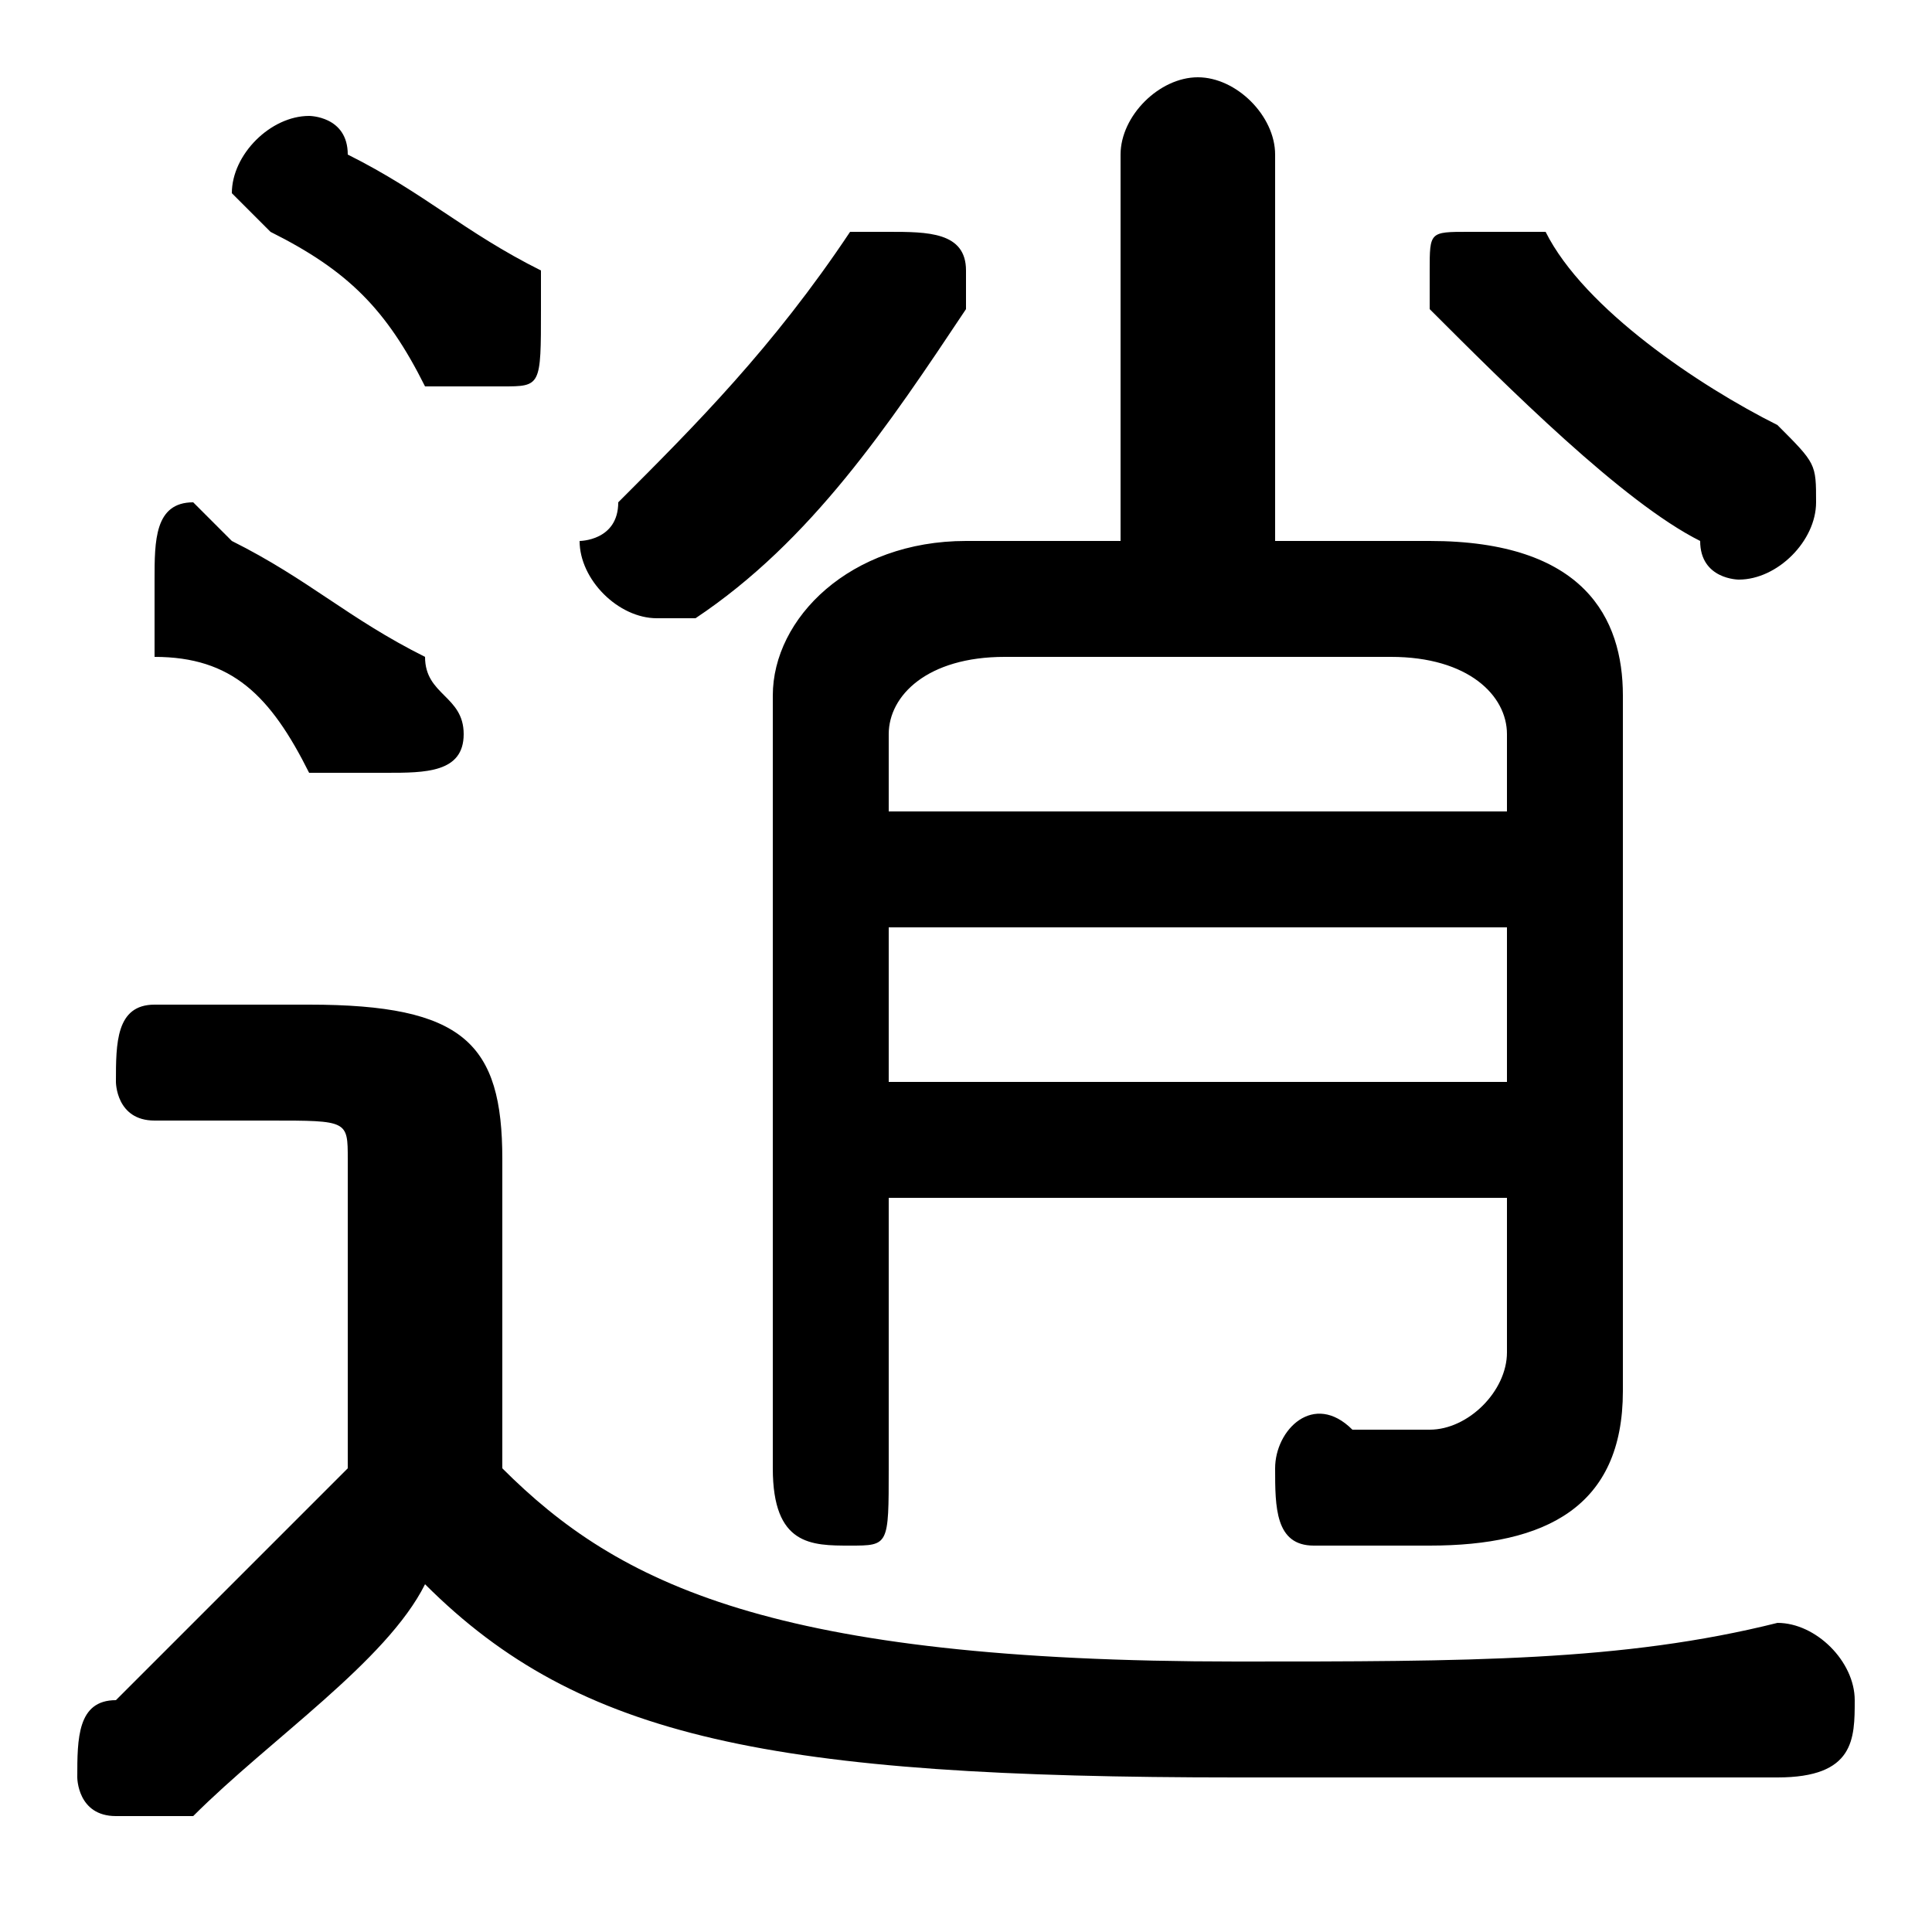 <svg xmlns="http://www.w3.org/2000/svg" viewBox="0 -44.0 50.0 50.0">
    <rect x="0" y="-44.0" width="50.0" height="50.0" fill="#808080" stroke="none"/>
    <g transform="scale(1, -1)">
        <!-- ボディの枠 -->
        <rect x="0" y="-6.0" width="50.0" height="50.0"
            stroke="white" fill="white"/>
        <!-- グリフ座標系の原点 -->
        <circle cx="0" cy="0" r="5" fill="white"/>
        <!-- グリフのアウトライン -->
        <g style="fill:black;stroke:#000000;stroke-width:0;stroke-linecap:round;stroke-linejoin:round;">
        <path d="M 13.0 14.0 C 13.0 17.0 12.0 18.0 8.0 18.0 L 4.0 18.0 C 3.0 18.0 3.0 17.0 3.0 16.0 C 3.0 16.0 3.0 15.0 4.0 15.0 L 7.0 15.0 C 9.0 15.0 9.0 15.0 9.0 14.0 L 9.0 6.0 C 7.0 4.0 5.0 2.0 3.0 0.0 C 2.0 -0.0 2.0 -1.0 2.0 -2.0 C 2.0 -2.0 2.0 -3.0 3.0 -3.0 C 4.0 -3.0 4.0 -3.0 5.0 -3.0 C 7.0 -1.0 10.0 1.0 11.0 3.0 C 15.0 -1.0 20.0 -2.0 32.0 -2.0 C 38.0 -2.0 42.0 -2.0 46.0 -2.0 C 48.0 -2.0 48.0 -1.0 48.0 -0.0 C 48.0 1.0 47.0 2.0 46.0 2.0 C 42.0 1.0 38.0 1.0 32.0 1.0 C 20.0 1.0 16.0 3.0 13.0 6.0 Z M 33.0 30.0 L 33.0 40.0 C 33.0 41.0 32.0 42.0 31.0 42.0 C 30.0 42.0 29.0 41.0 29.0 40.0 L 29.0 30.0 L 25.0 30.0 C 22.0 30.0 20.0 28.0 20.0 26.0 L 20.0 6.0 C 20.0 4.0 21.0 4.0 22.0 4.0 C 23.0 4.0 23.0 4.0 23.0 6.0 L 23.0 13.0 L 39.0 13.0 L 39.0 9.0 C 39.0 8.0 38.0 7.0 37.0 7.0 C 36.0 7.0 36.0 7.0 35.0 7.0 C 34.0 8.0 33.0 7.0 33.0 6.0 C 33.0 5.0 33.0 4.0 34.0 4.0 C 35.0 4.0 36.0 4.0 37.0 4.0 C 40.0 4.0 42.0 5.0 42.0 8.0 L 42.0 26.0 C 42.0 28.0 41.0 30.0 37.0 30.0 Z M 23.0 20.0 L 39.0 20.0 L 39.0 16.0 L 23.0 16.0 Z M 39.0 23.0 L 23.0 23.0 L 23.0 25.0 C 23.0 26.0 24.0 27.0 26.0 27.0 L 36.0 27.0 C 38.0 27.0 39.0 26.0 39.0 25.0 Z M 22.0 38.0 C 20.0 35.0 18.0 33.0 16.0 31.0 C 16.0 30.0 15.0 30.0 15.0 30.0 C 15.0 29.0 16.0 28.0 17.0 28.0 C 17.0 28.0 18.0 28.0 18.0 28.0 C 21.0 30.0 23.0 33.0 25.0 36.0 C 25.0 36.0 25.0 37.0 25.0 37.0 C 25.0 38.0 24.0 38.0 23.0 38.0 C 23.0 38.0 22.0 38.0 22.0 38.0 Z M 44.0 30.0 C 44.0 29.0 45.0 29.0 45.0 29.0 C 46.0 29.0 47.0 30.0 47.0 31.0 C 47.0 32.0 47.0 32.0 46.0 33.0 C 44.0 34.0 41.0 36.0 40.0 38.0 C 39.0 38.0 39.0 38.0 38.0 38.0 C 37.0 38.0 37.0 38.0 37.0 37.0 C 37.0 36.0 37.0 36.0 37.0 36.0 C 39.0 34.0 42.0 31.0 44.0 30.0 Z M 9.0 40.0 C 9.0 41.0 8.0 41.0 8.0 41.0 C 7.0 41.0 6.0 40.0 6.0 39.0 C 6.0 39.0 7.0 38.0 7.0 38.0 C 9.0 37.0 10.0 36.0 11.0 34.0 C 12.0 34.0 12.0 34.0 13.0 34.0 C 14.0 34.0 14.0 34.0 14.0 36.0 C 14.0 36.0 14.0 37.0 14.0 37.0 C 12.0 38.0 11.0 39.0 9.0 40.0 Z M 6.0 30.0 C 6.0 30.0 5.0 31.0 5.0 31.0 C 4.0 31.0 4.0 30.0 4.0 29.0 C 4.0 28.0 4.0 28.0 4.0 27.0 C 6.0 27.0 7.0 26.0 8.0 24.0 C 9.0 24.0 9.0 24.0 10.0 24.0 C 11.0 24.0 12.0 24.0 12.0 25.0 C 12.0 26.0 11.0 26.0 11.0 27.0 C 9.0 28.0 8.0 29.0 6.0 30.0 Z"/>
    </g>
    </g>
</svg>
